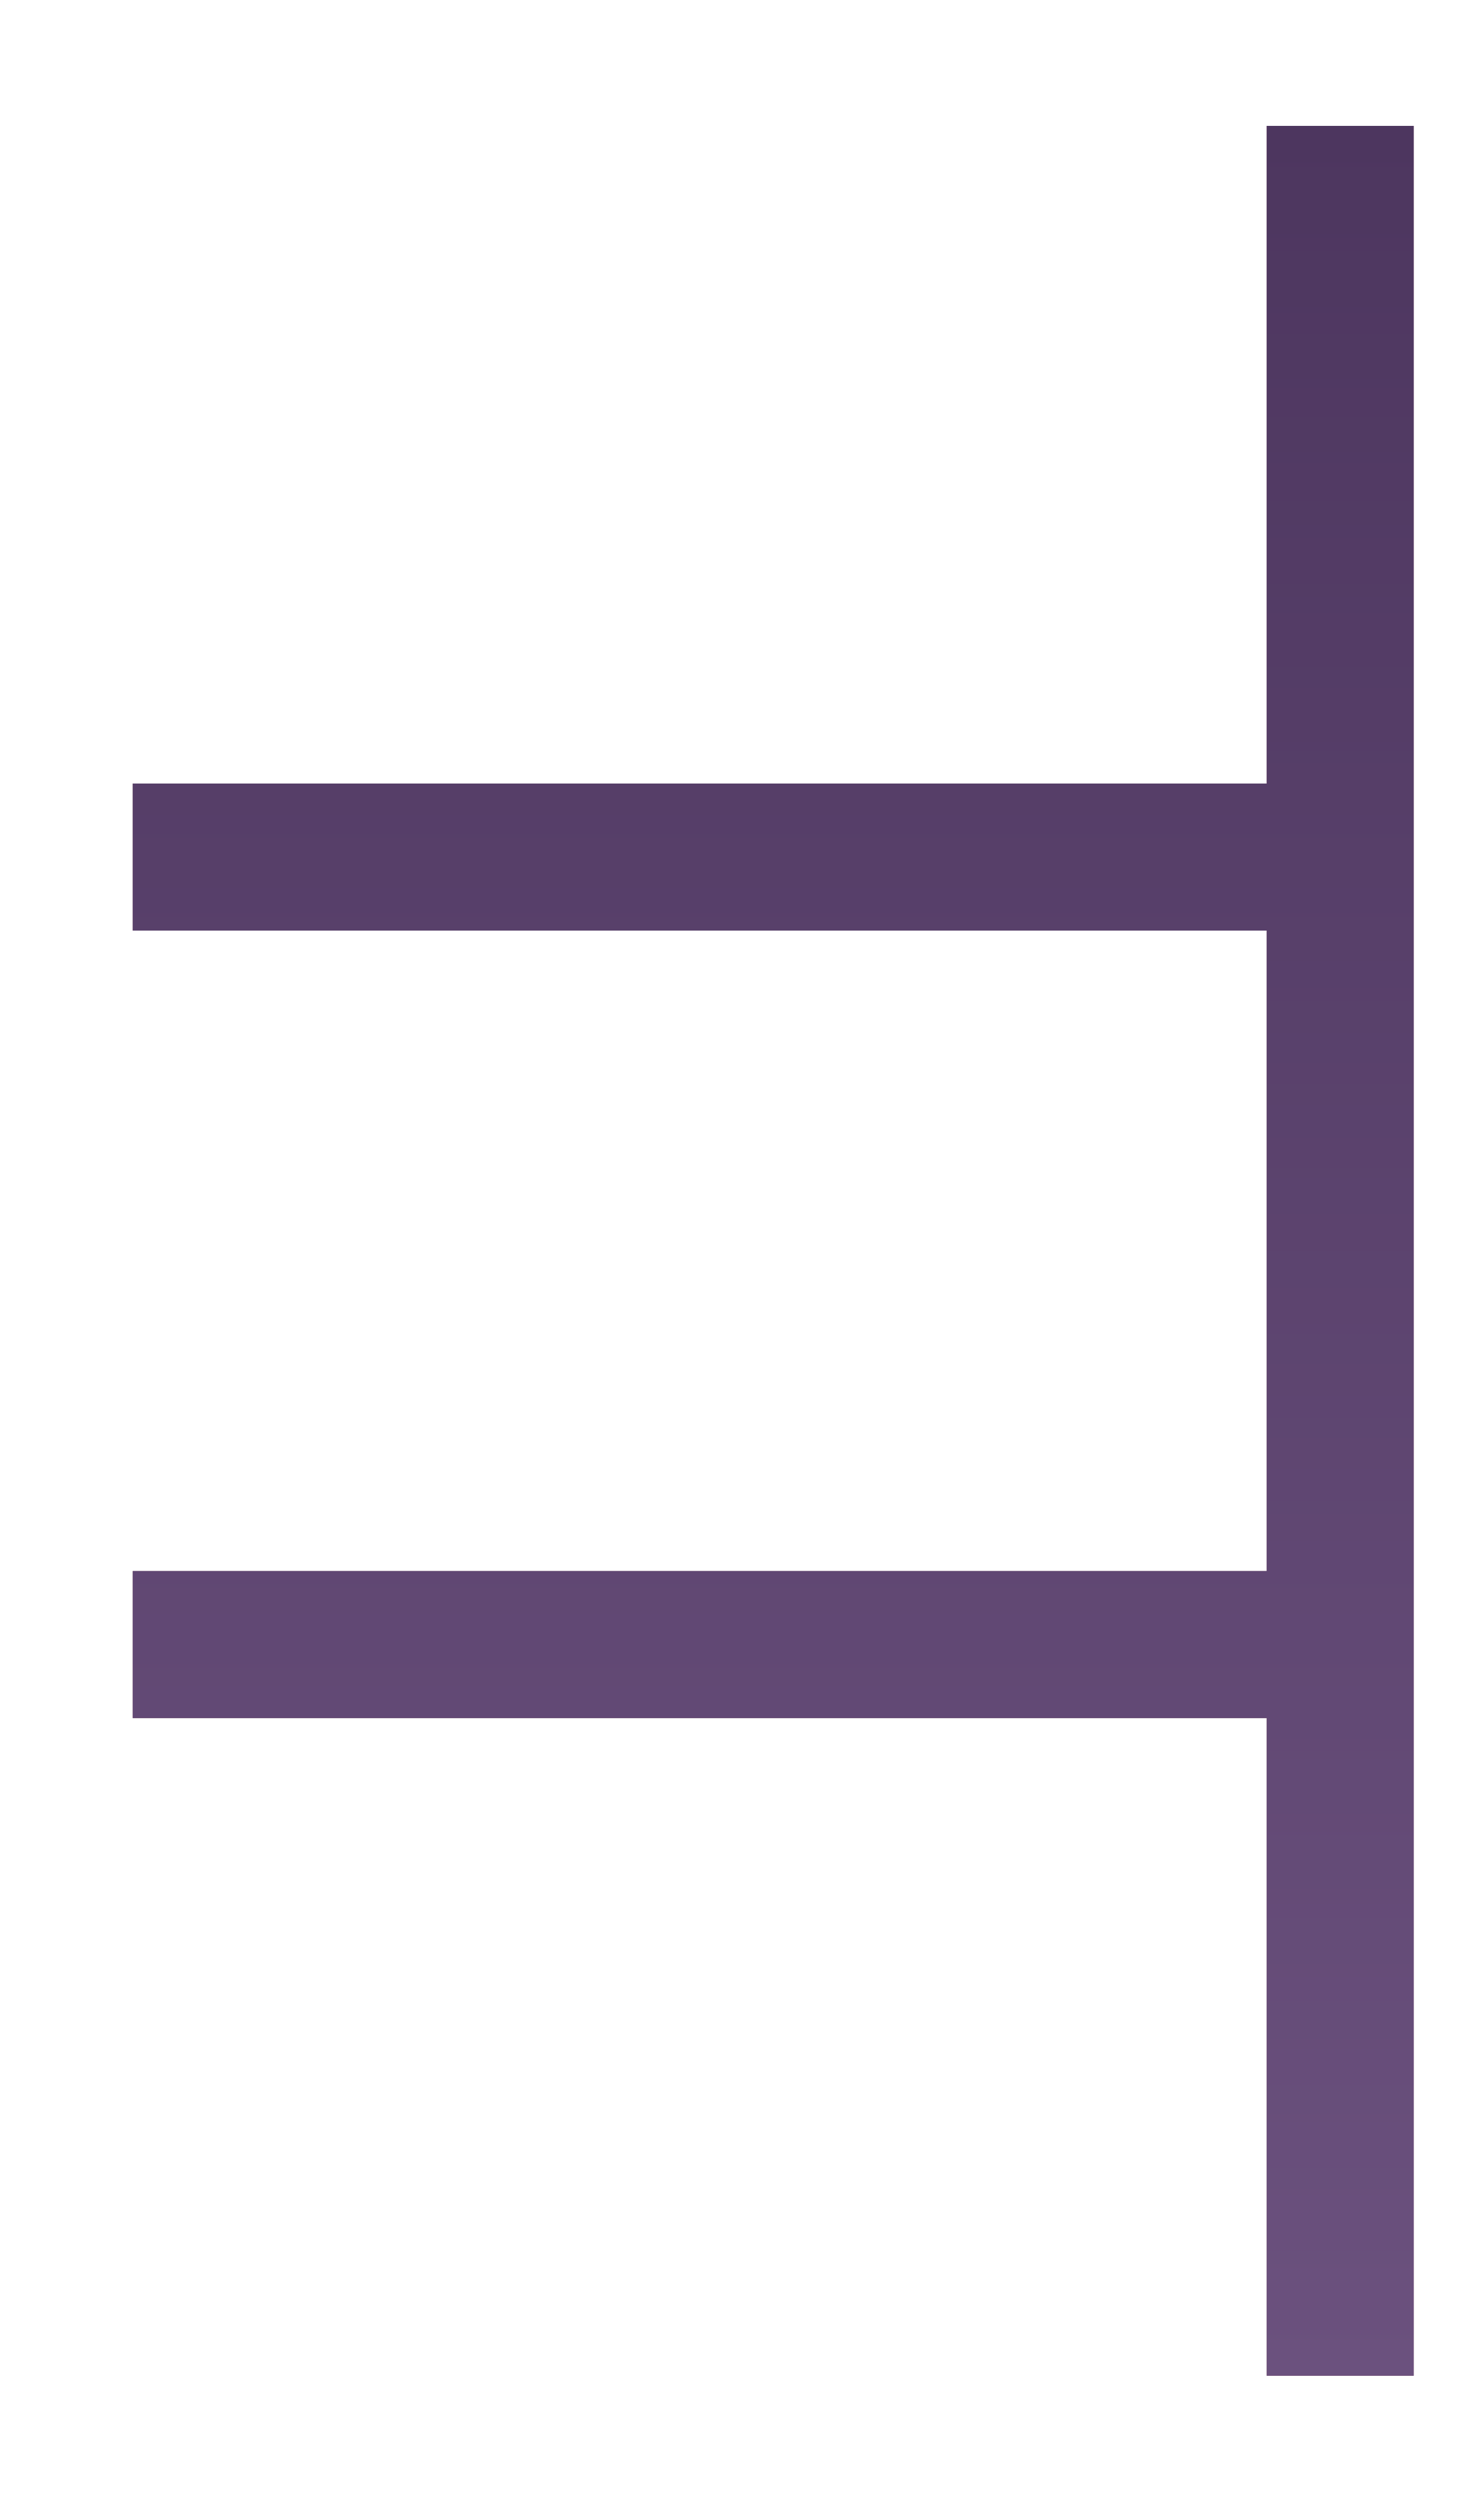 <svg width="10" height="17" viewBox="0 0 10 17" fill="none" xmlns="http://www.w3.org/2000/svg">
<path d="M9.117 0.856V5.828M9.117 16.155V5.828M0.903 5.828H9.117M0.903 11.183H9.117" stroke="#8D5963"/>
<path d="M9.117 0.856V5.828M9.117 16.155V5.828M0.903 5.828H9.117M0.903 11.183H9.117" stroke="url(#paint0_linear_219_284)"/>
<defs>
<linearGradient id="paint0_linear_219_284" x1="5.01" y1="0.856" x2="5.01" y2="16.155" gradientUnits="userSpaceOnUse">
<stop stop-color="#4D365F"/>
<stop offset="1" stop-color="#6B517E"/>
</linearGradient>
</defs>
</svg>
